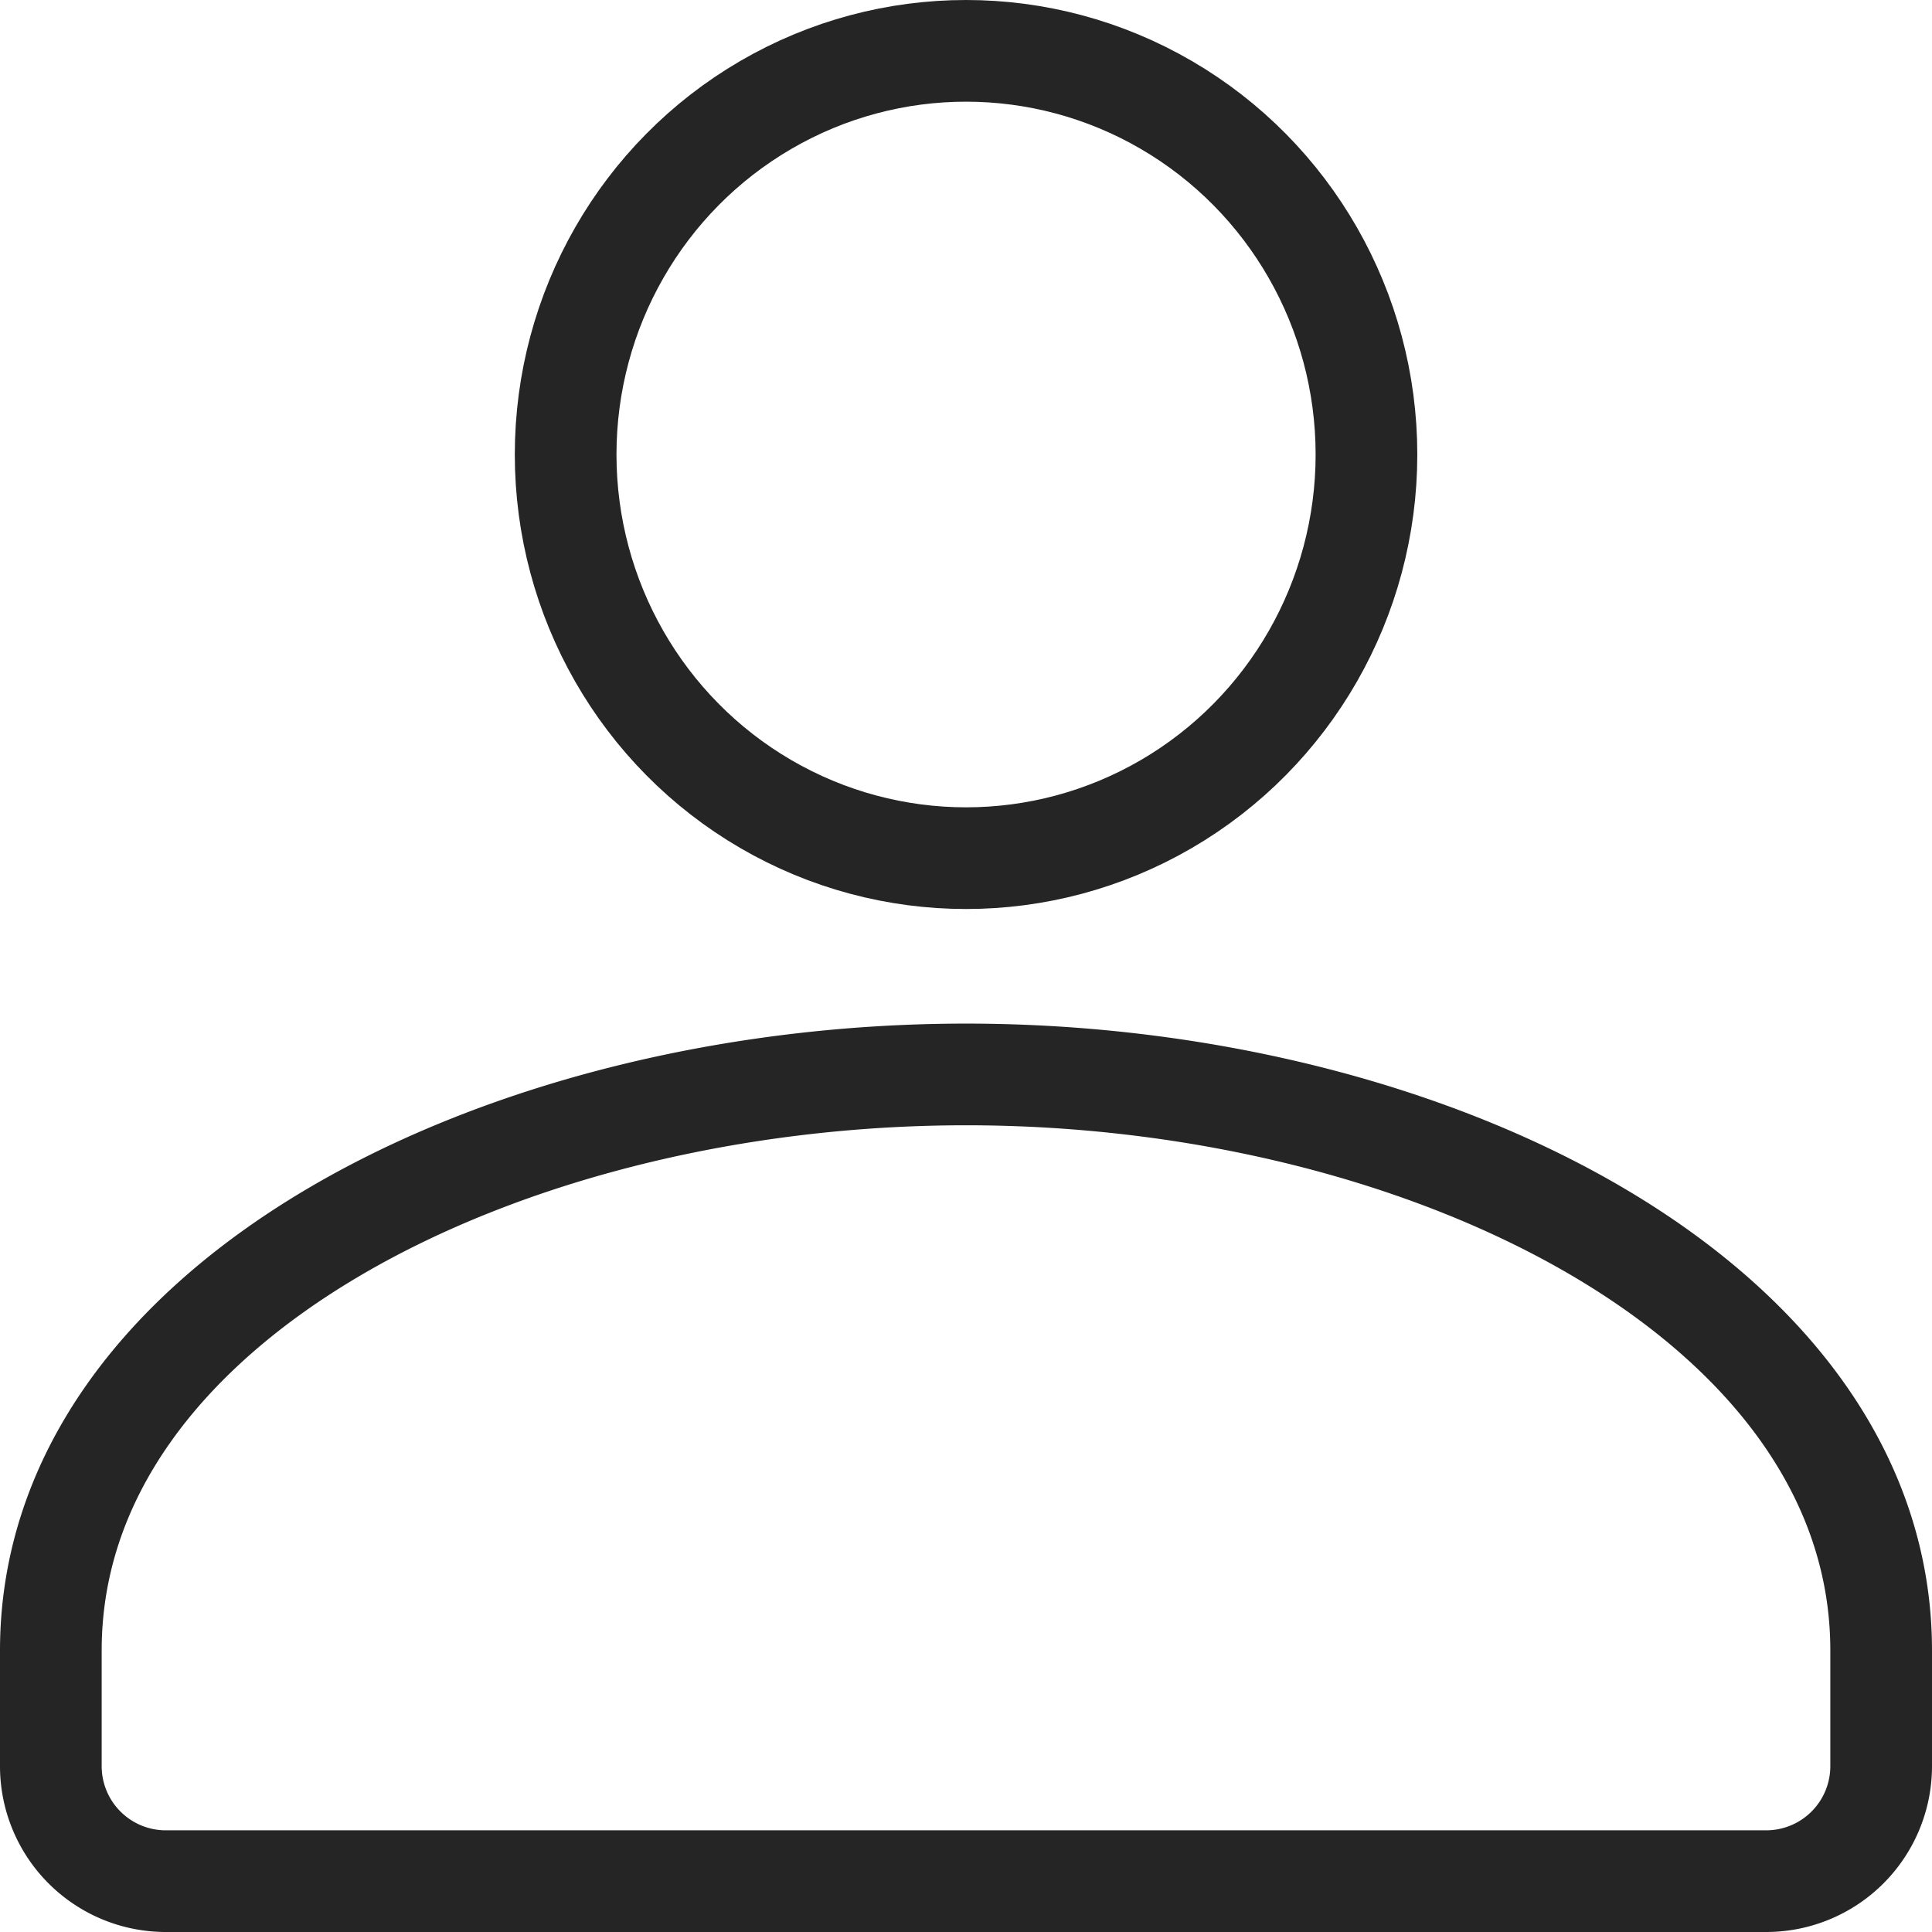 <svg xmlns="http://www.w3.org/2000/svg" width="19.001" height="19.001" viewBox="0 0 19.001 19.001">
    <g transform="translate(-1799 -10978.609)">
        <ellipse data-name="타원 339" cx="3.938" cy="3.97" rx="3.938" ry="3.97" transform="translate(1804.563 10979.109)" style="fill:none;stroke:#262525;stroke-linecap:round;stroke-linejoin:round"/>
        <path data-name="패스 2643" d="M1799.5 10994.782v1.131a1.131 1.131 0 0 0 1.125 1.138h15.751a1.131 1.131 0 0 0 1.125-1.138v-1.131c0-3.433-4.446-5.665-9-5.665s-9.001 2.233-9.001 5.665z" transform="translate(0 .059)" style="fill:none;stroke:#262525;stroke-linecap:round;stroke-linejoin:round"/>
    </g>
</svg>
